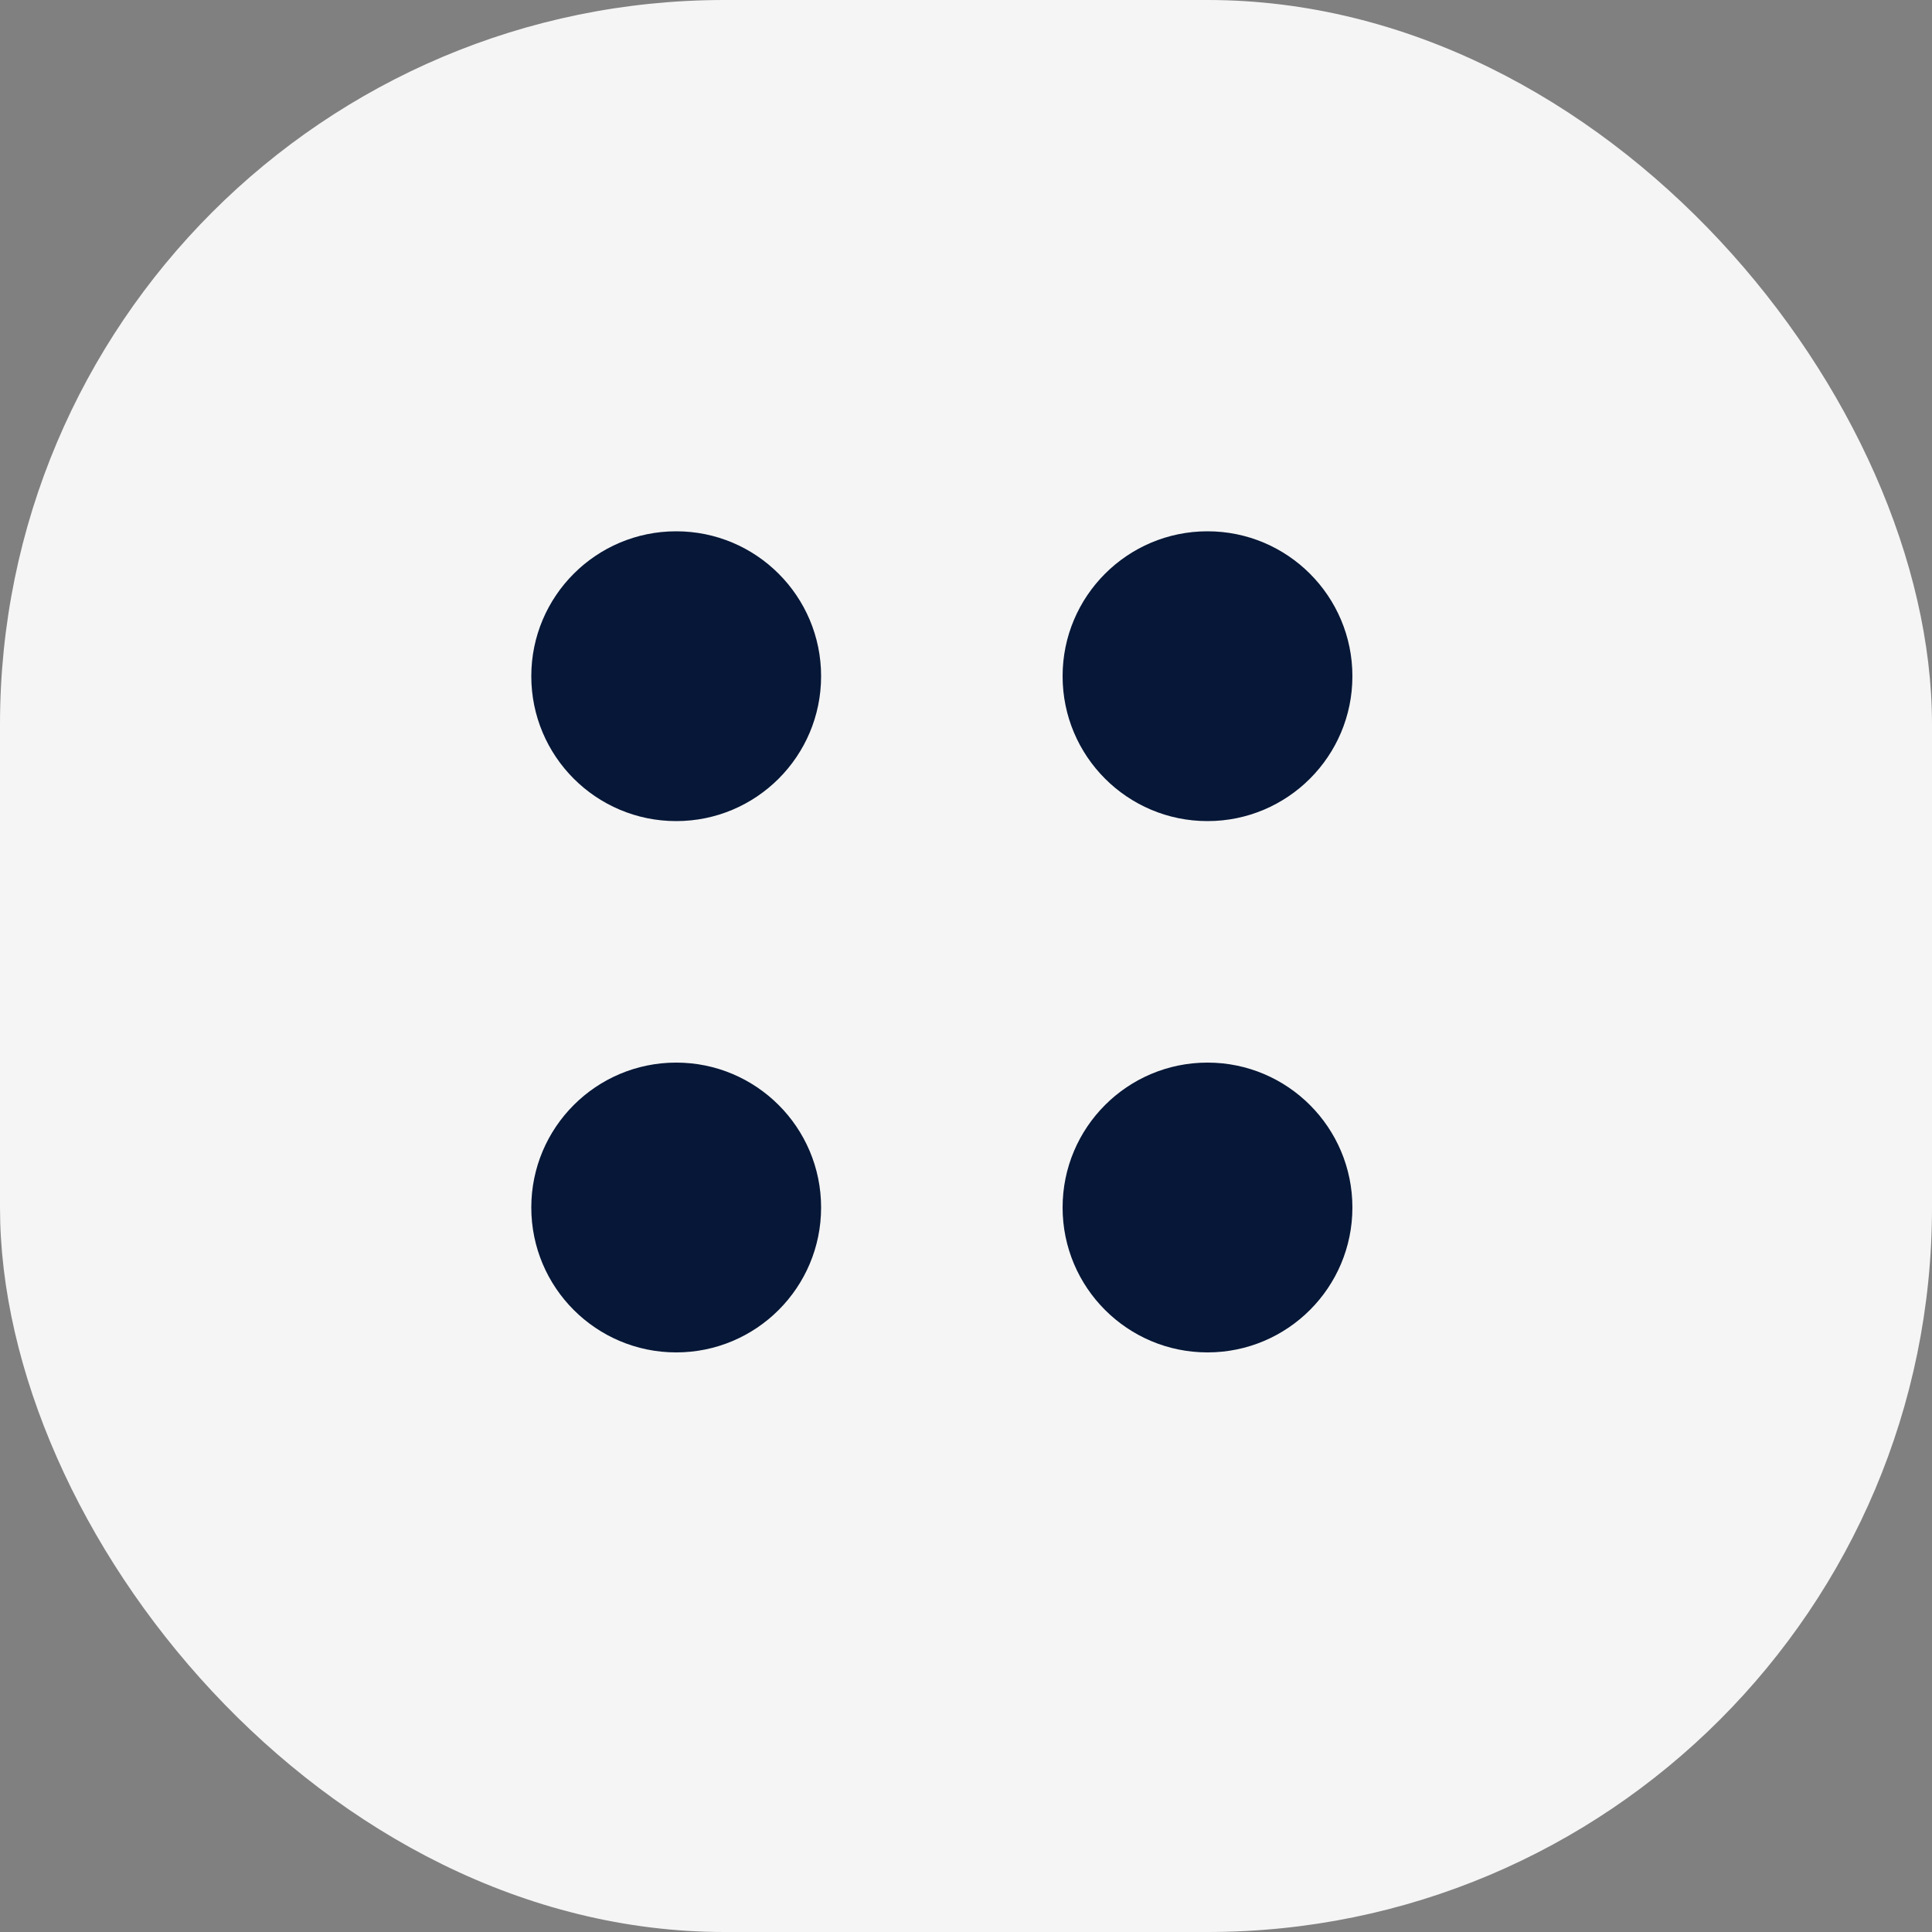 <svg width="40" height="40" viewBox="0 0 40 40" fill="none" xmlns="http://www.w3.org/2000/svg">
<rect x="0" y="0" width="40" height="40" fill="#808080" stroke="none"/>
<rect width="40" height="40" rx="15" fill="#F5F5F5"/>
<circle cx="14" cy="14" r="3" fill="#061737"/>
<circle cx="25" cy="14" r="3" fill="#061737"/>
<circle cx="25" cy="25" r="3" fill="#061737"/>
<circle cx="14" cy="25" r="3" fill="#061737"/>
</svg>
